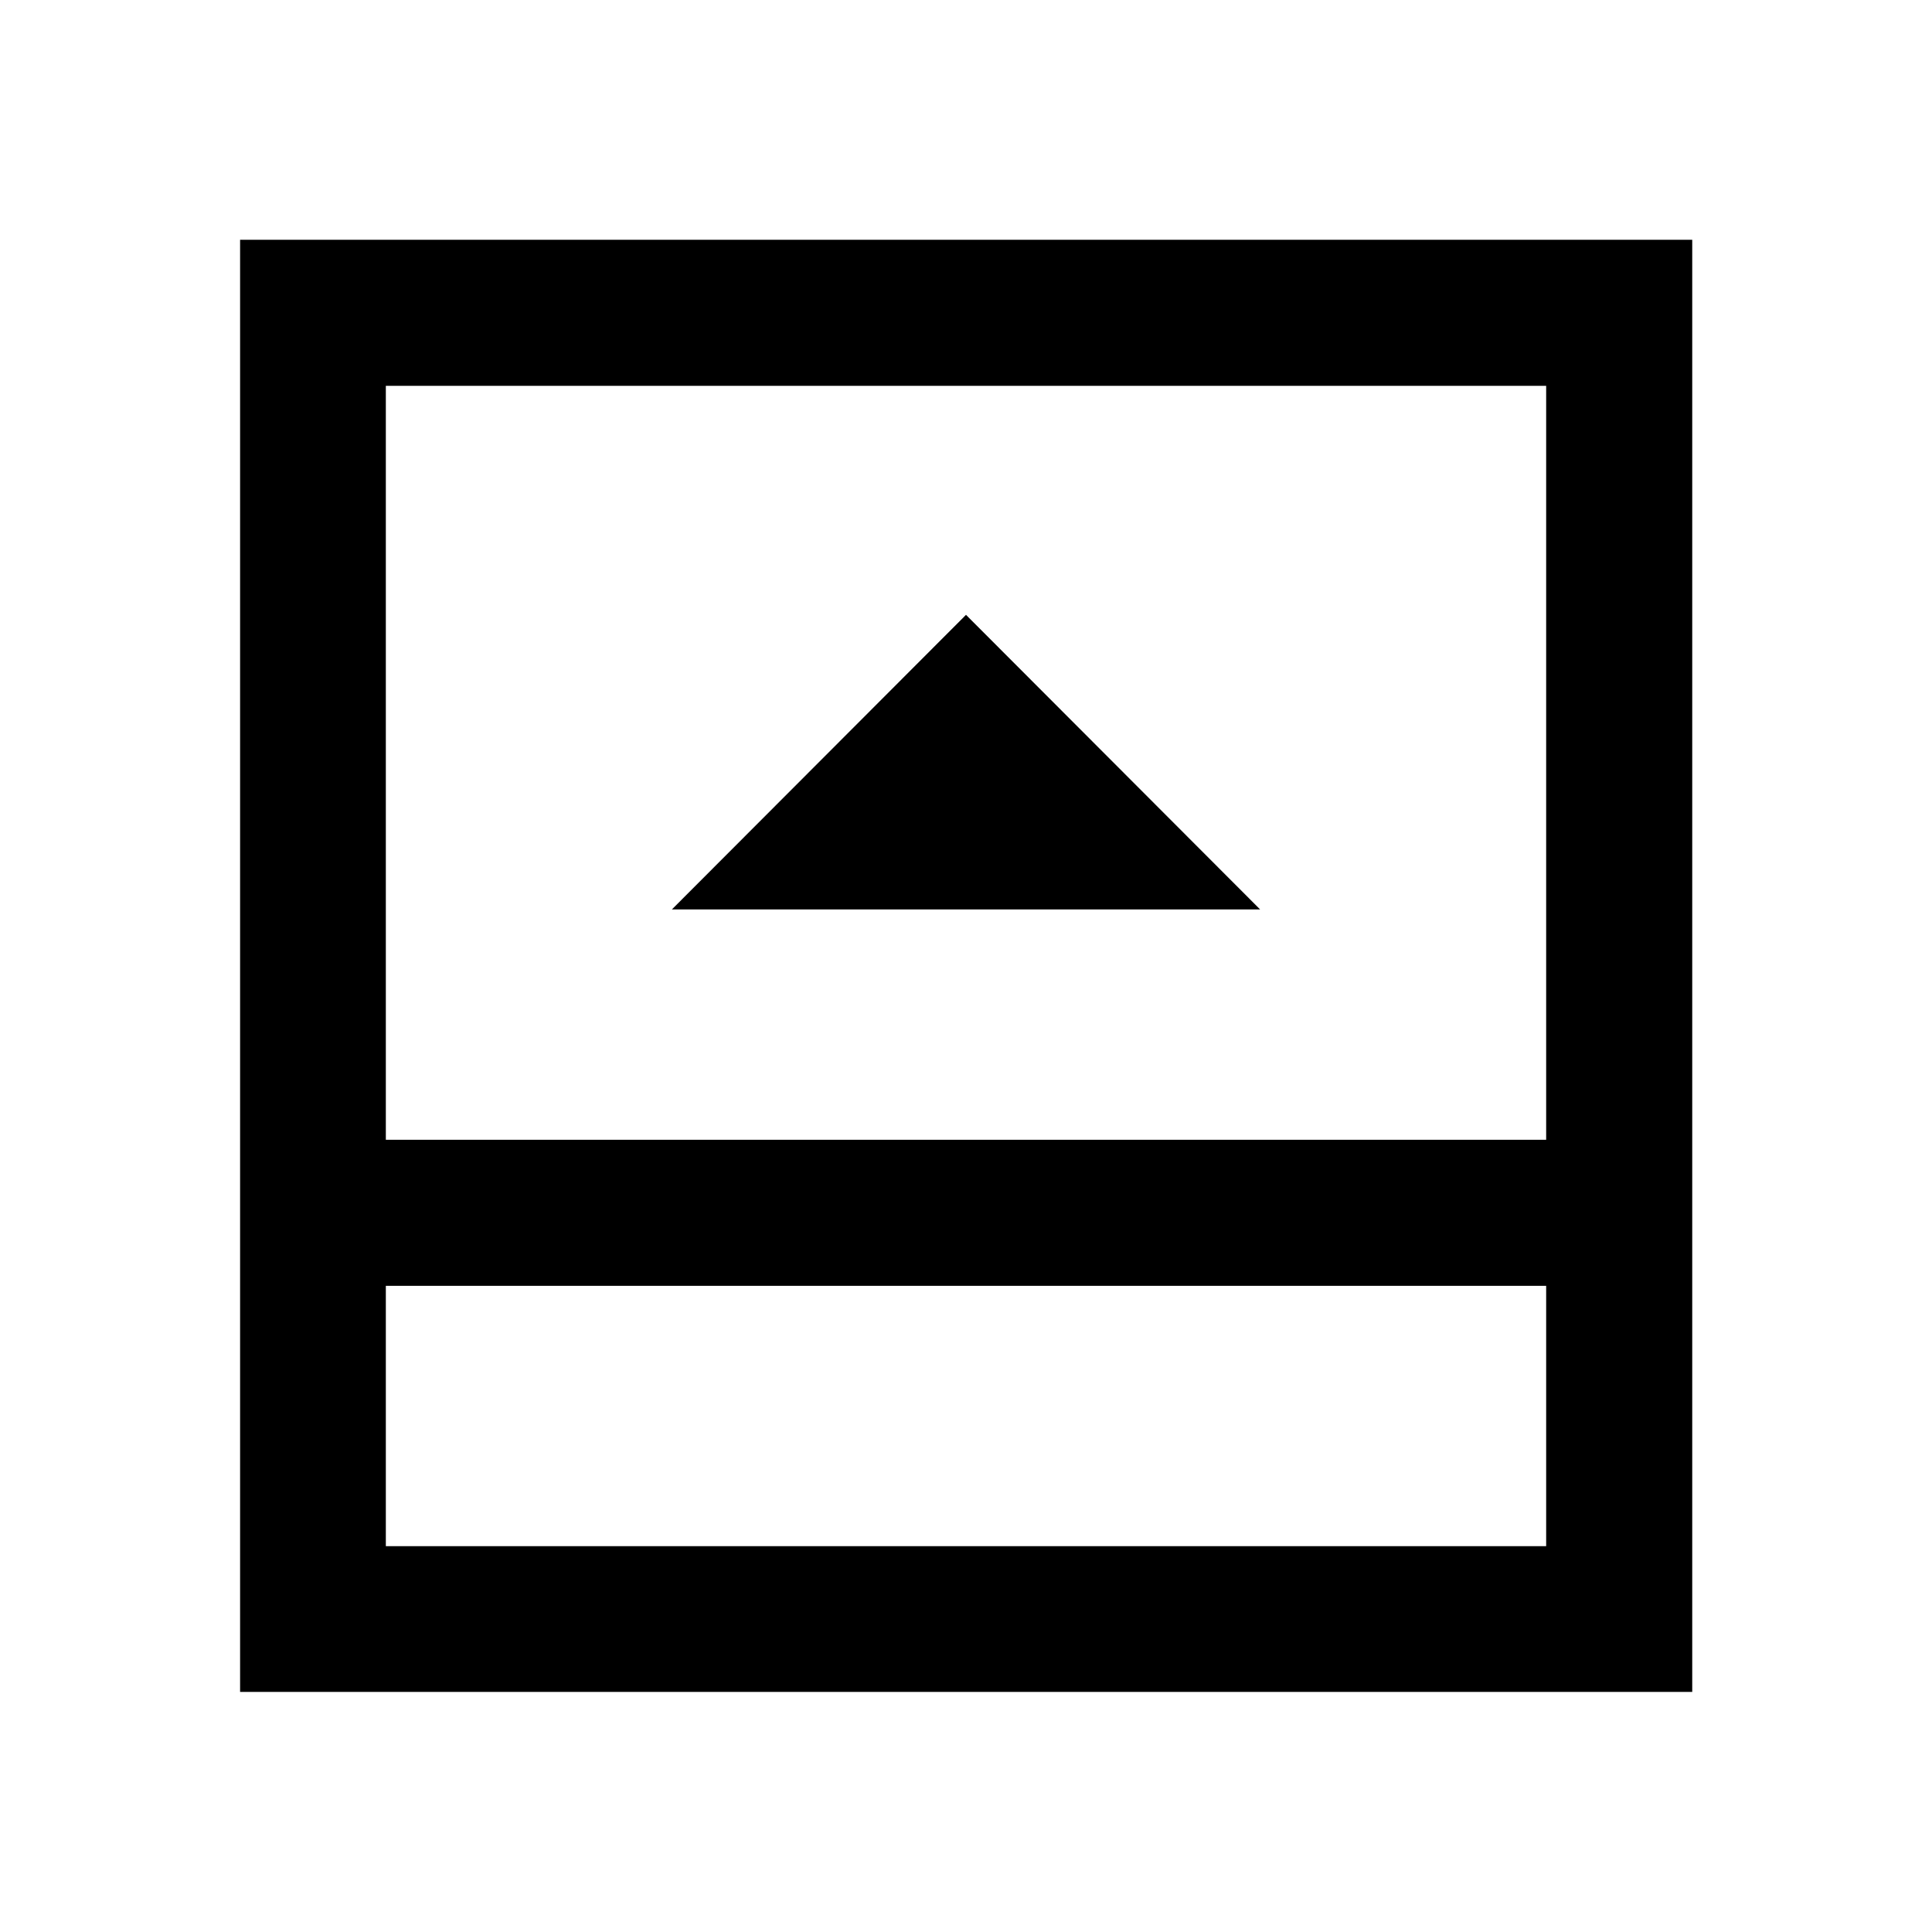 <svg xmlns="http://www.w3.org/2000/svg" height="40" viewBox="0 -960 960 960" width="40"><path d="M333.86-508.11h292.28L480-654.49 333.86-508.11ZM191.72-191.72h576.56v-129.35H191.72v129.35Zm0-201.93h576.56v-374.63H191.72v374.63Zm0 72.58v129.35-129.35ZM119.3-119.3v-721.56h721.56v721.56H119.3Z"/></svg>